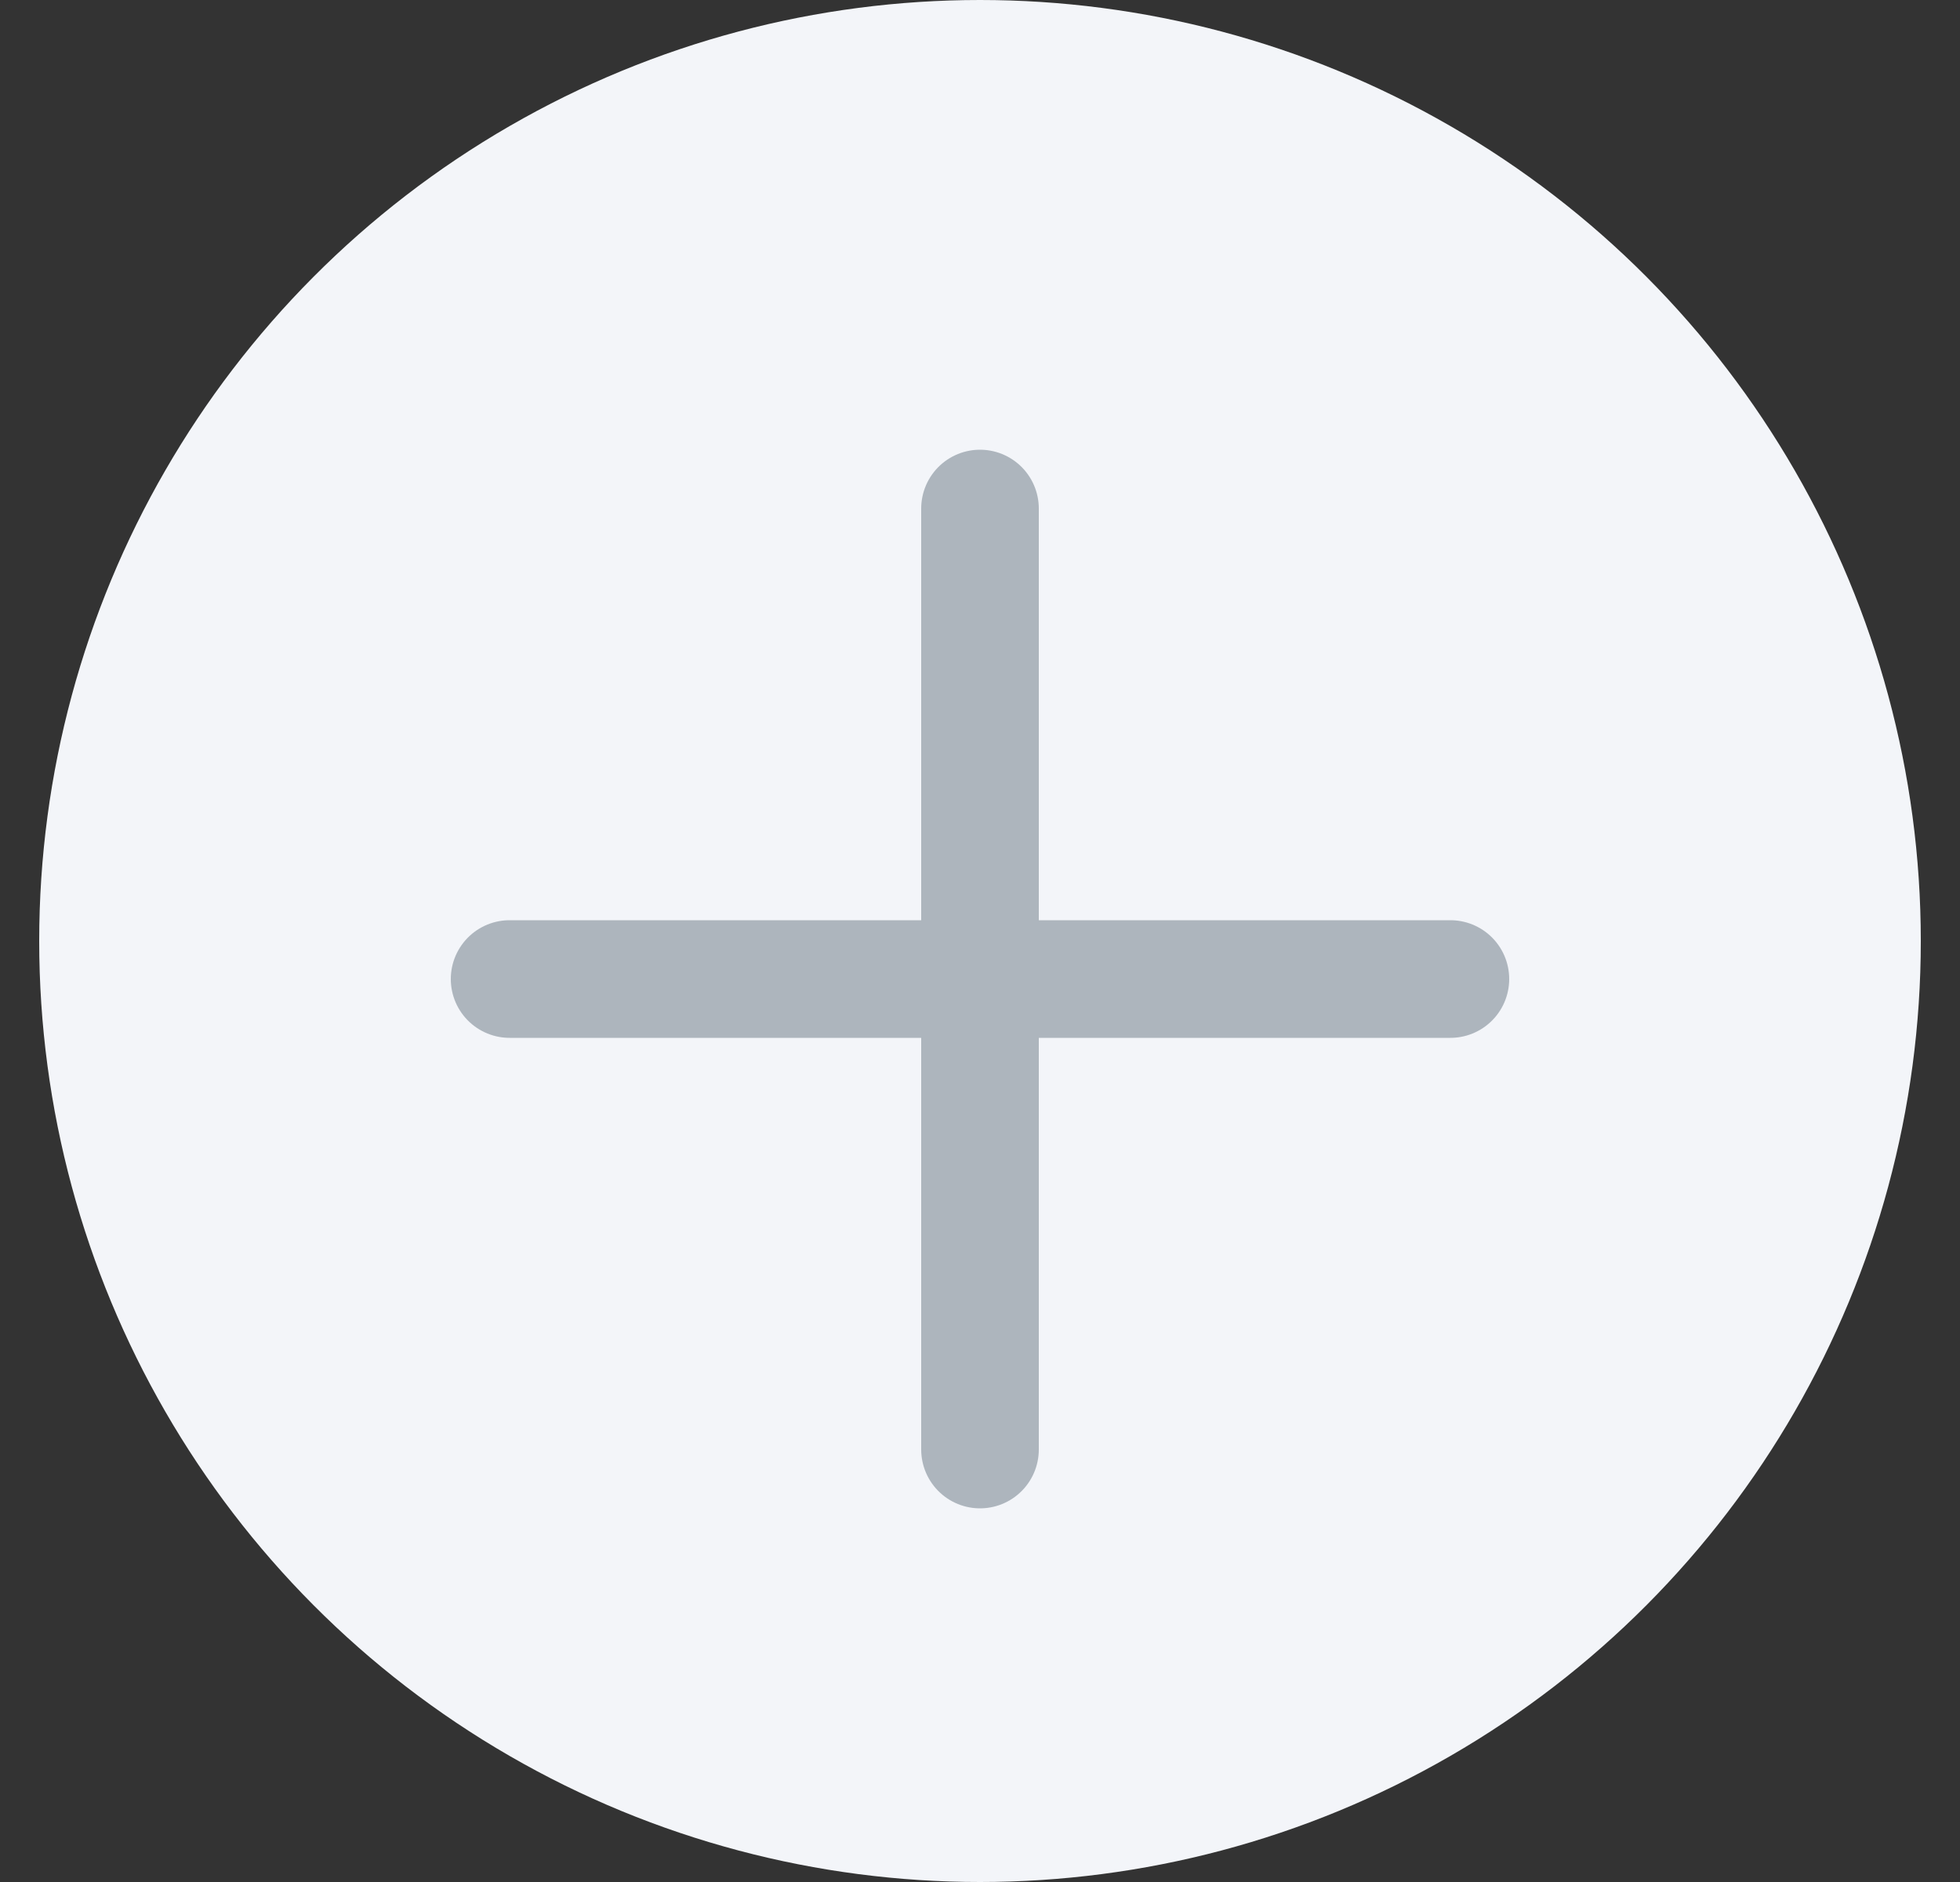 <svg width="25" height="24" viewBox="0 0 25 24" fill="none" xmlns="http://www.w3.org/2000/svg">
<rect x="0" y="0" width="25" height="24" fill="#333333" stroke="none"/>
<circle cx="12.5" cy="12" r="12" fill="#F3F5F9"/>
<path d="M18.5 12.485H6.5" stroke="#ADB5BD" stroke-width="1.5" stroke-linecap="round" stroke-linejoin="round"/>
<path d="M12.5 6.485V18.485" stroke="#ADB5BD" stroke-width="1.5" stroke-linecap="round" stroke-linejoin="round"/>
</svg>
